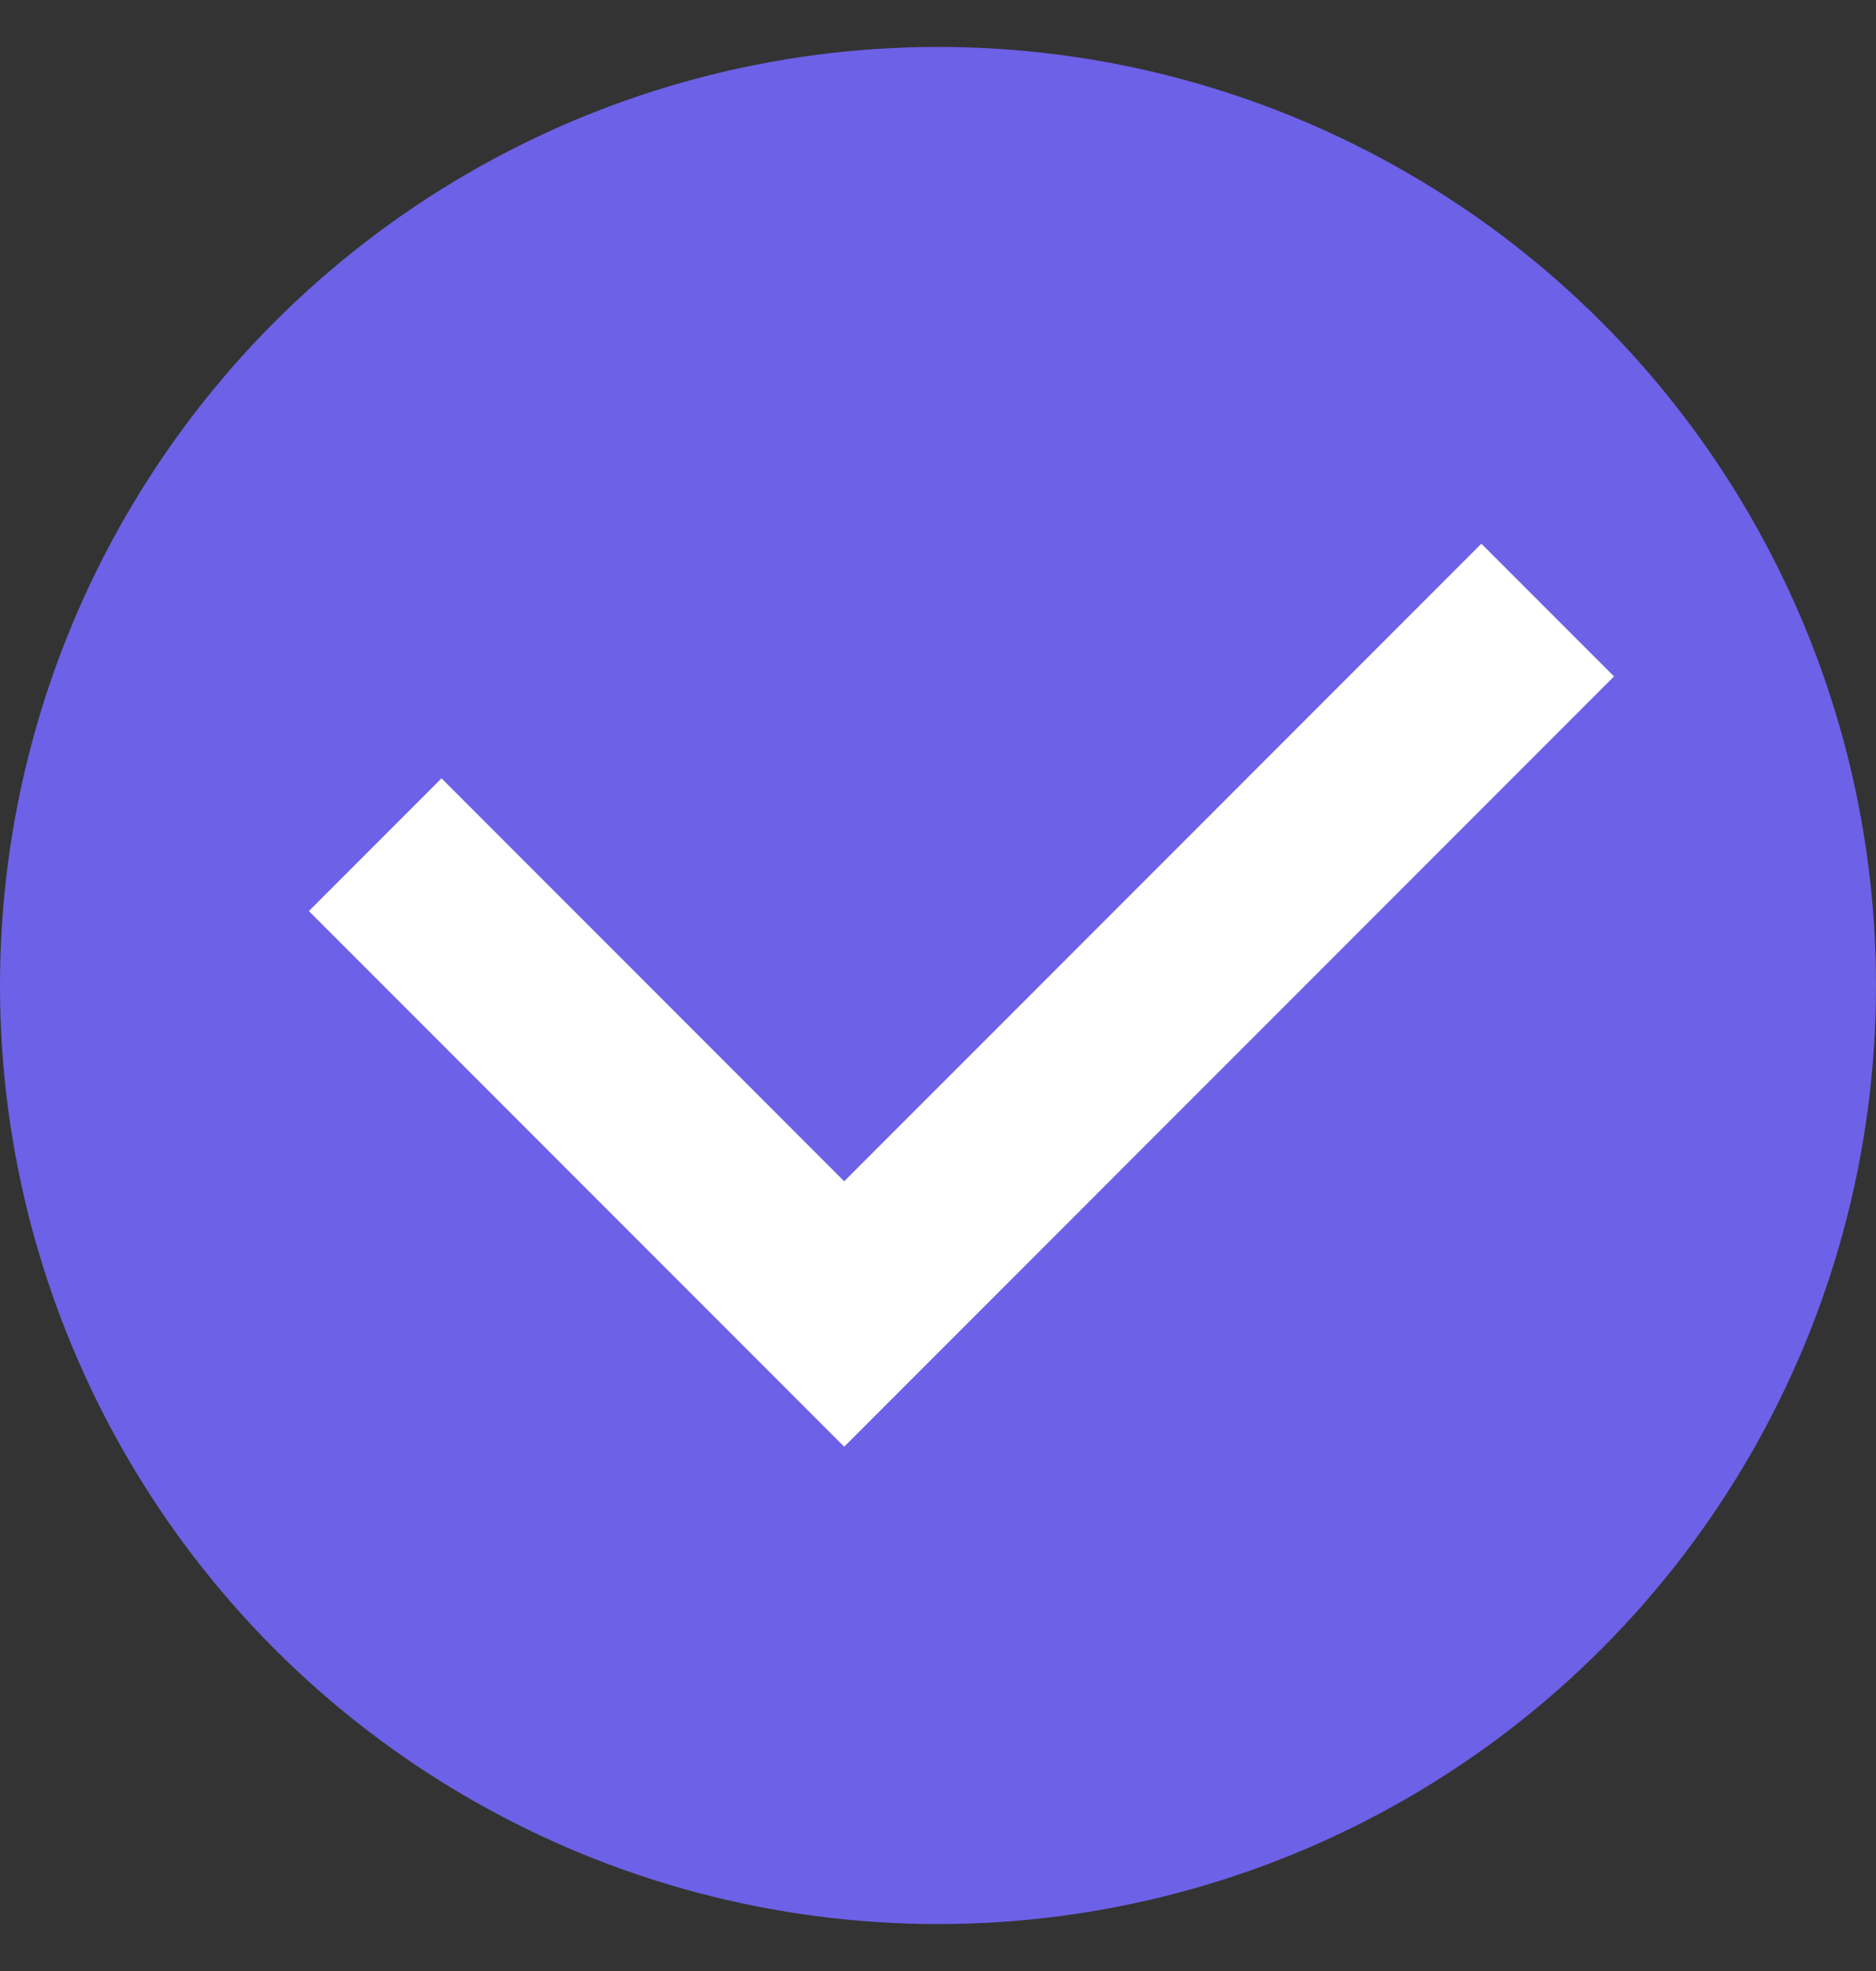 <svg width="20" height="21" viewBox="0 0 20 21" fill="none" xmlns="http://www.w3.org/2000/svg">
<rect x="0" y="0" width="20" height="21" fill="#333333" stroke="none"/>
<circle cx="10" cy="10.5" r="10" fill="#6D61E7"/>
<path d="M4 9L9 14L16.5 6.5" stroke="white" stroke-width="2"/>
</svg>
